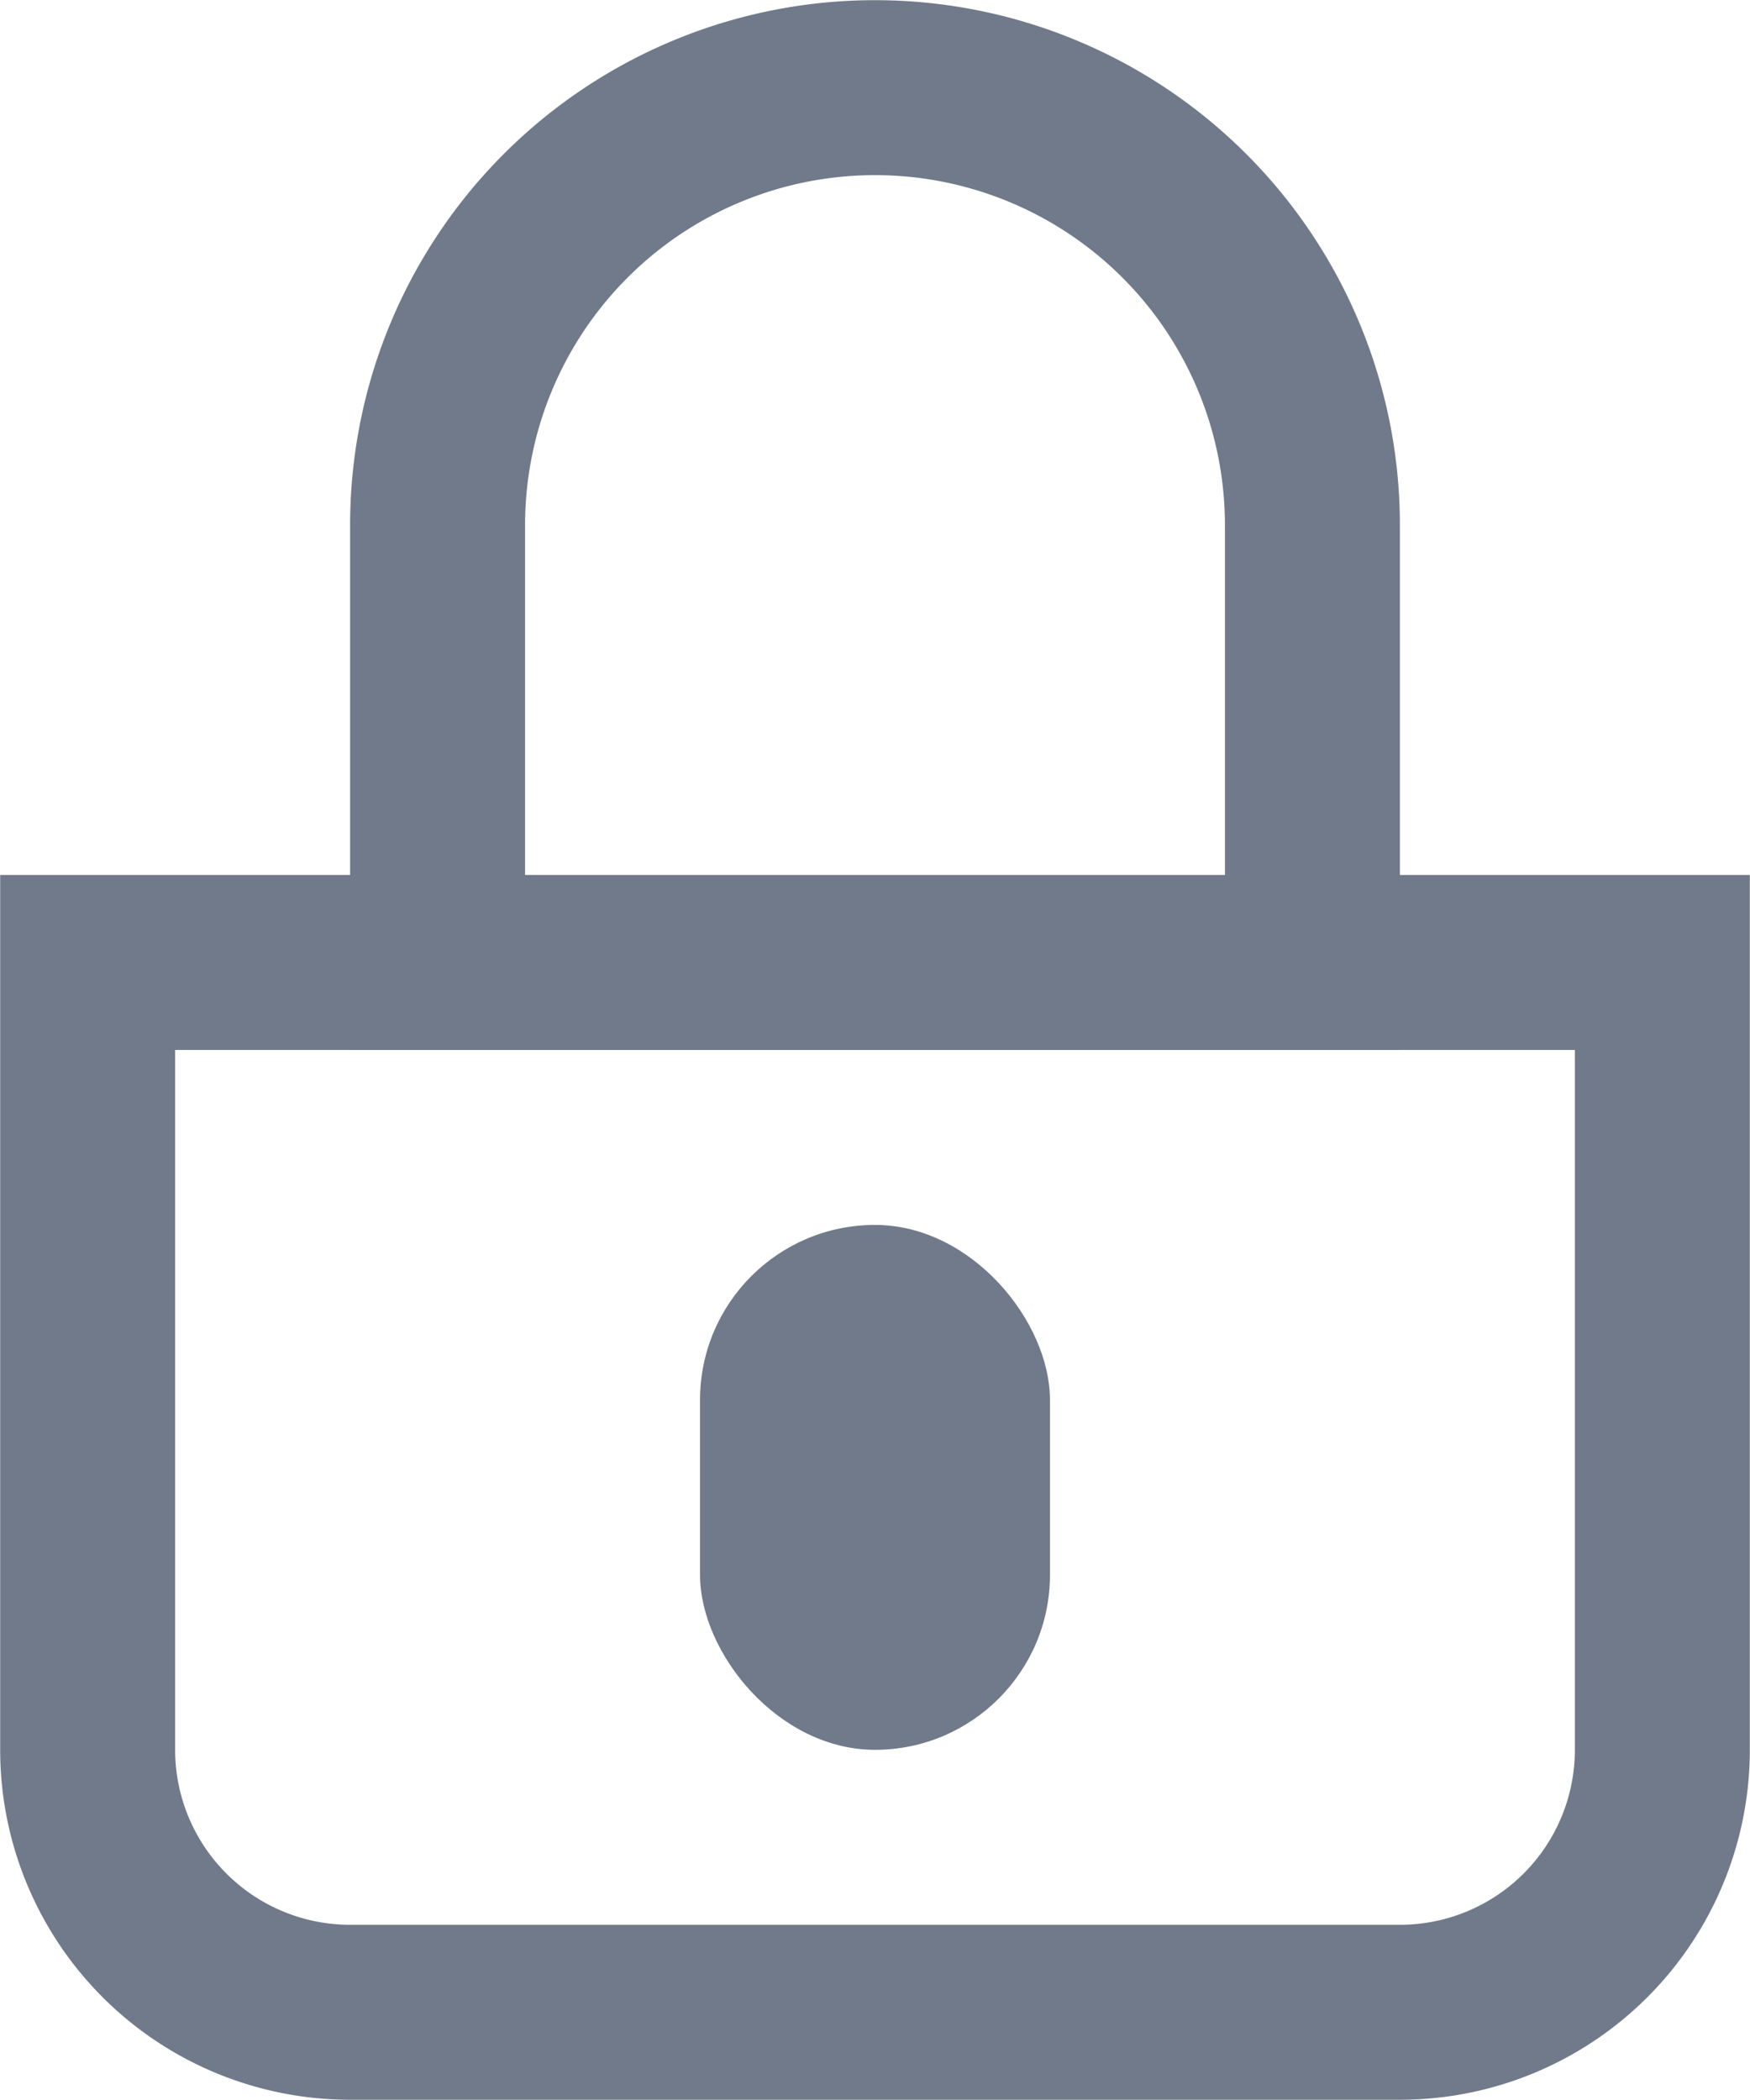 <svg xmlns="http://www.w3.org/2000/svg" width="10.002" height="12.001" viewBox="0 0 10.002 12.001">
  <g id="组_128" data-name="组 128" transform="translate(-479.999 -248.999)">
    <path id="减去_8" data-name="减去 8" d="M13340,11816h-6a2,2,0,0,1-2-2v-5h10v5A2,2,0,0,1,13340,11816Zm-7-6v4a1,1,0,0,0,1,1h6a1,1,0,0,0,1-1v-4Z" transform="translate(-12852 -11555)" fill="#707a8a"/>
    <path id="减去_9" data-name="减去 9" d="M13338,11814h-6v-3a3,3,0,1,1,6,0v3Zm-3-5a2,2,0,0,0-2,2v2h4v-2A2,2,0,0,0,13335,11809Z" transform="translate(-12850 -11559)" fill="#707a8a"/>
    <rect id="矩形_111" data-name="矩形 111" width="2" height="3" rx="1" transform="translate(484 256)" fill="#707a8a"/>
  </g>
</svg>
